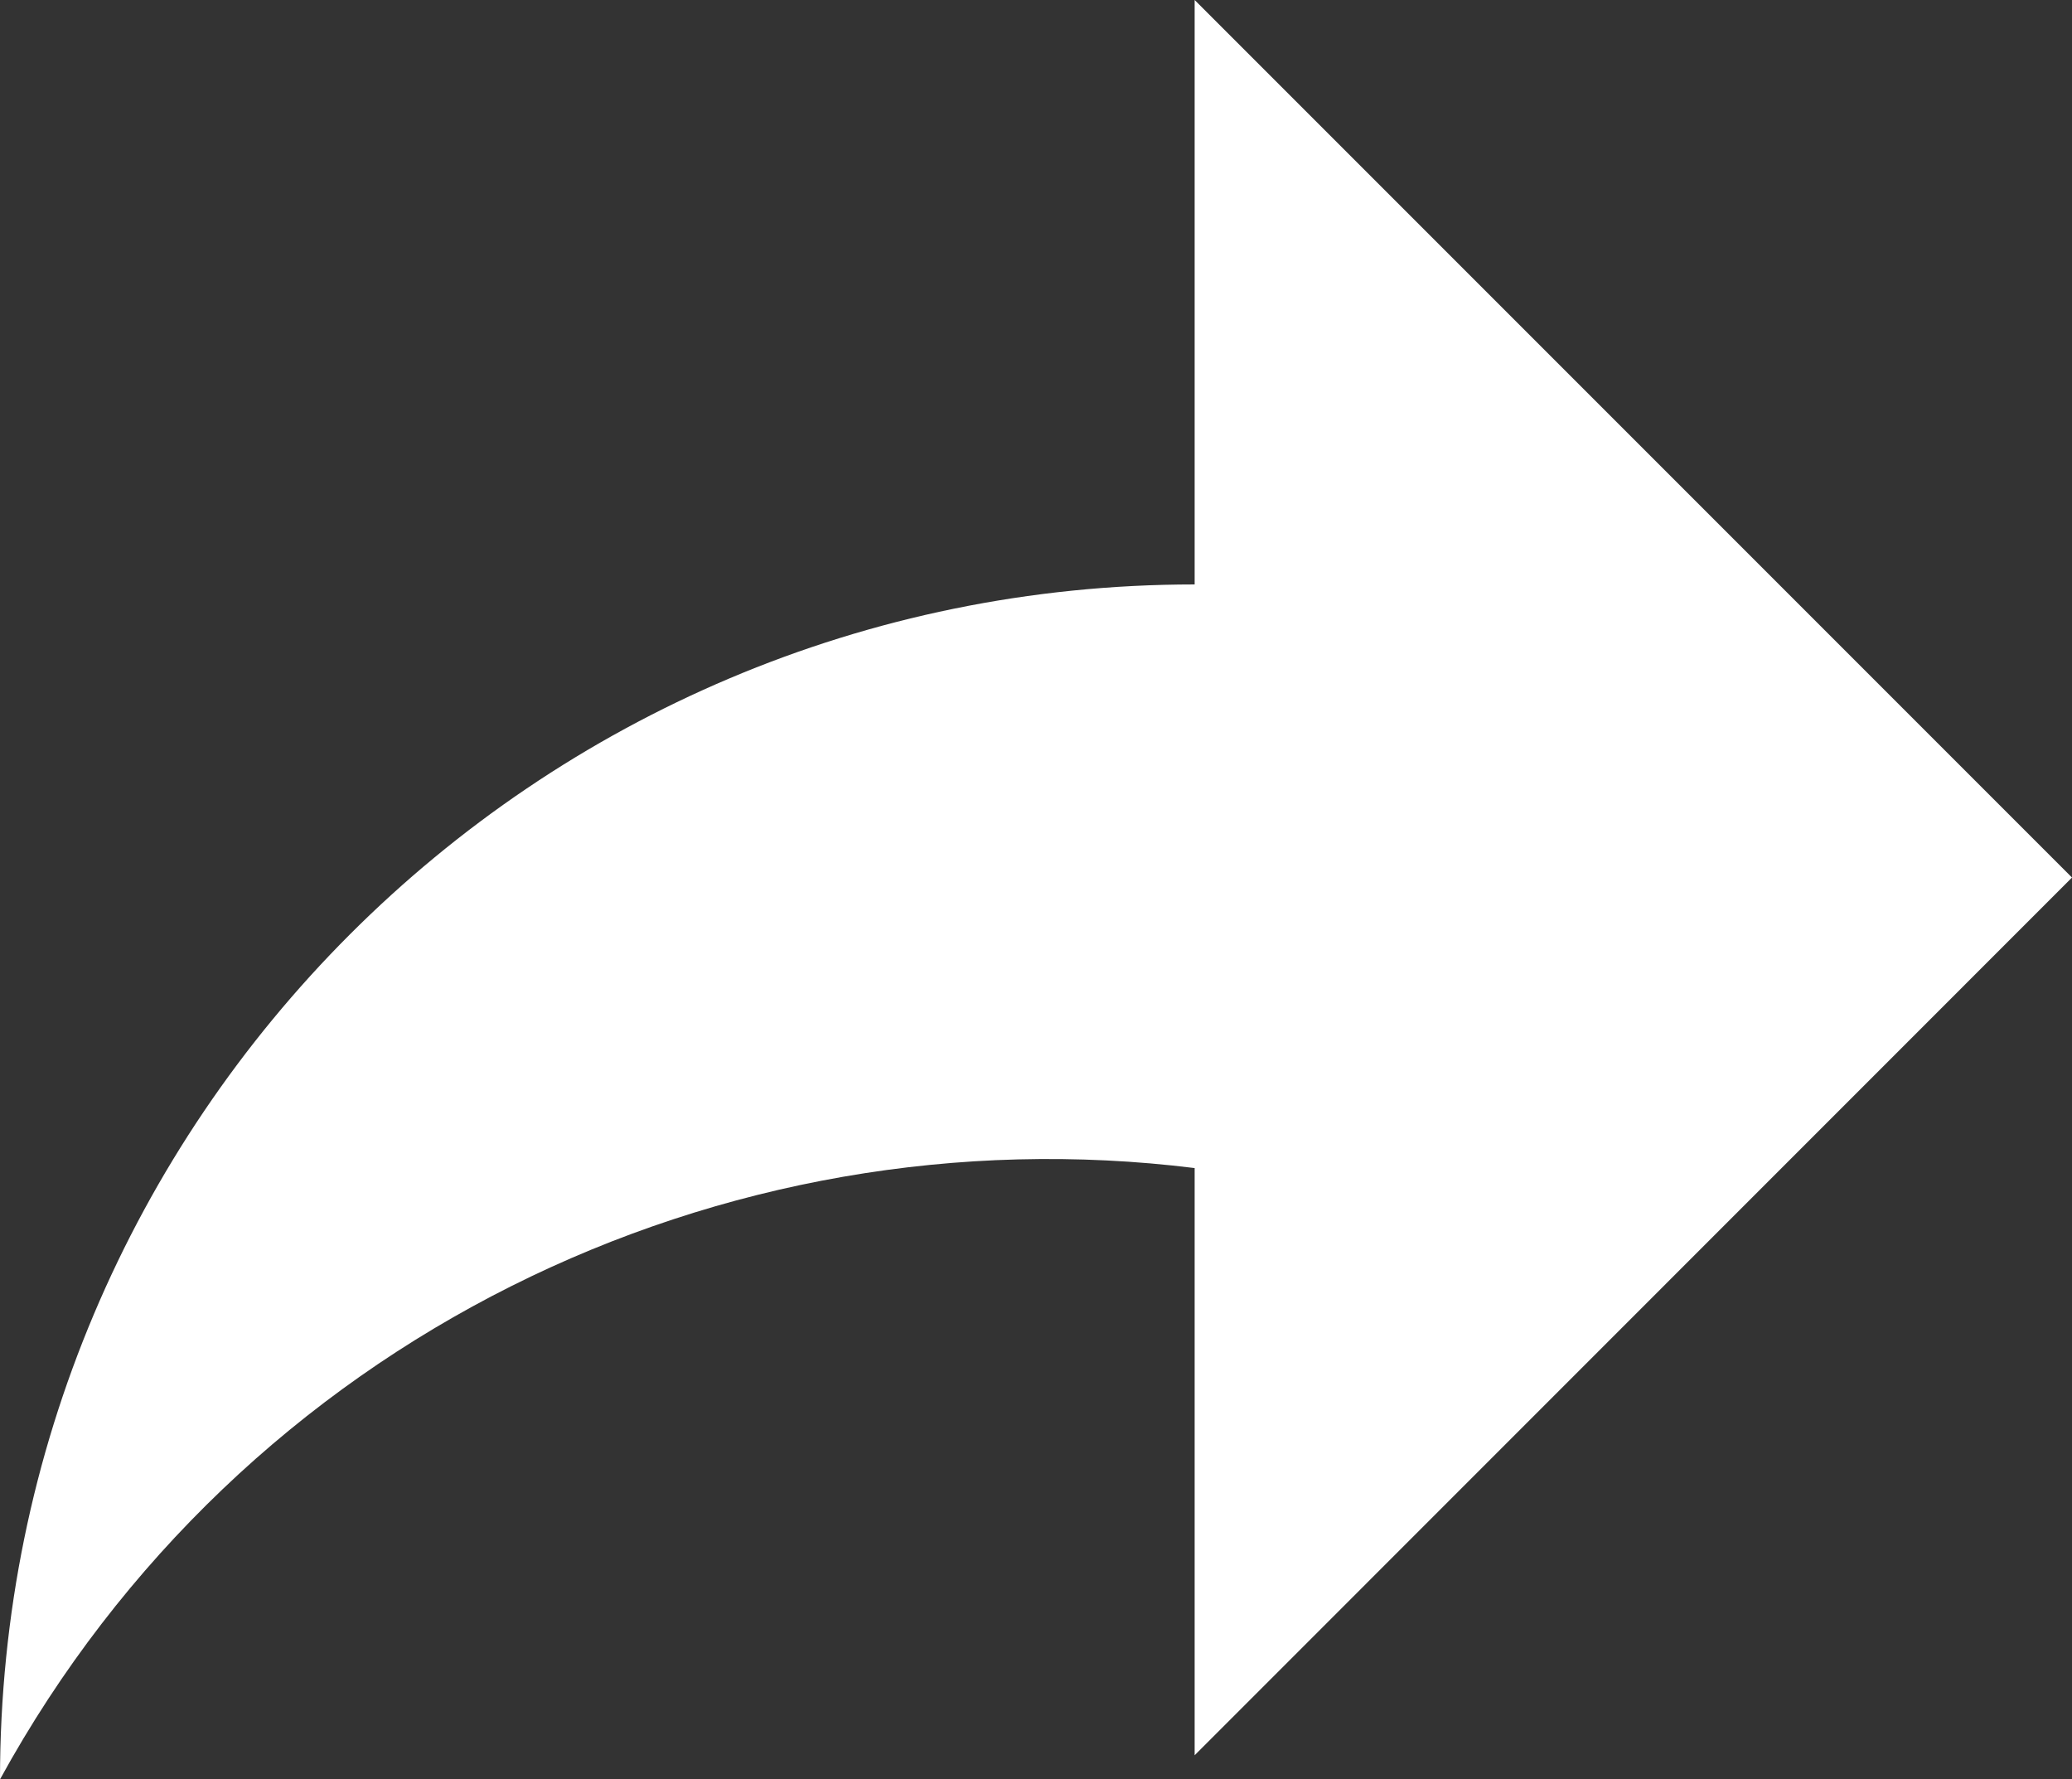 <?xml version="1.0" encoding="utf-8"?>
<!-- Generator: Adobe Illustrator 16.0.0, SVG Export Plug-In . SVG Version: 6.00 Build 0)  -->
<!DOCTYPE svg PUBLIC "-//W3C//DTD SVG 1.1//EN" "http://www.w3.org/Graphics/SVG/1.1/DTD/svg11.dtd">
<svg version="1.1" id="圖層_1" xmlns="http://www.w3.org/2000/svg" xmlns:xlink="http://www.w3.org/1999/xlink" x="0px" y="0px"
	 width="12.812px" height="11px" viewBox="0 0 12.812 11" enable-background="new 0 0 12.812 11" xml:space="preserve">
<rect x="0" y="0" width="12.812" height="11" fill="#333333" stroke="none"/>
<path fill="#FFFFFF" d="M12.812,5.425L7.387,0v3.613C3.307,3.613,0,6.92,0,11c1.498-2.731,4.472-4.141,7.387-3.779v3.63
	L12.812,5.425z"/>
</svg>
